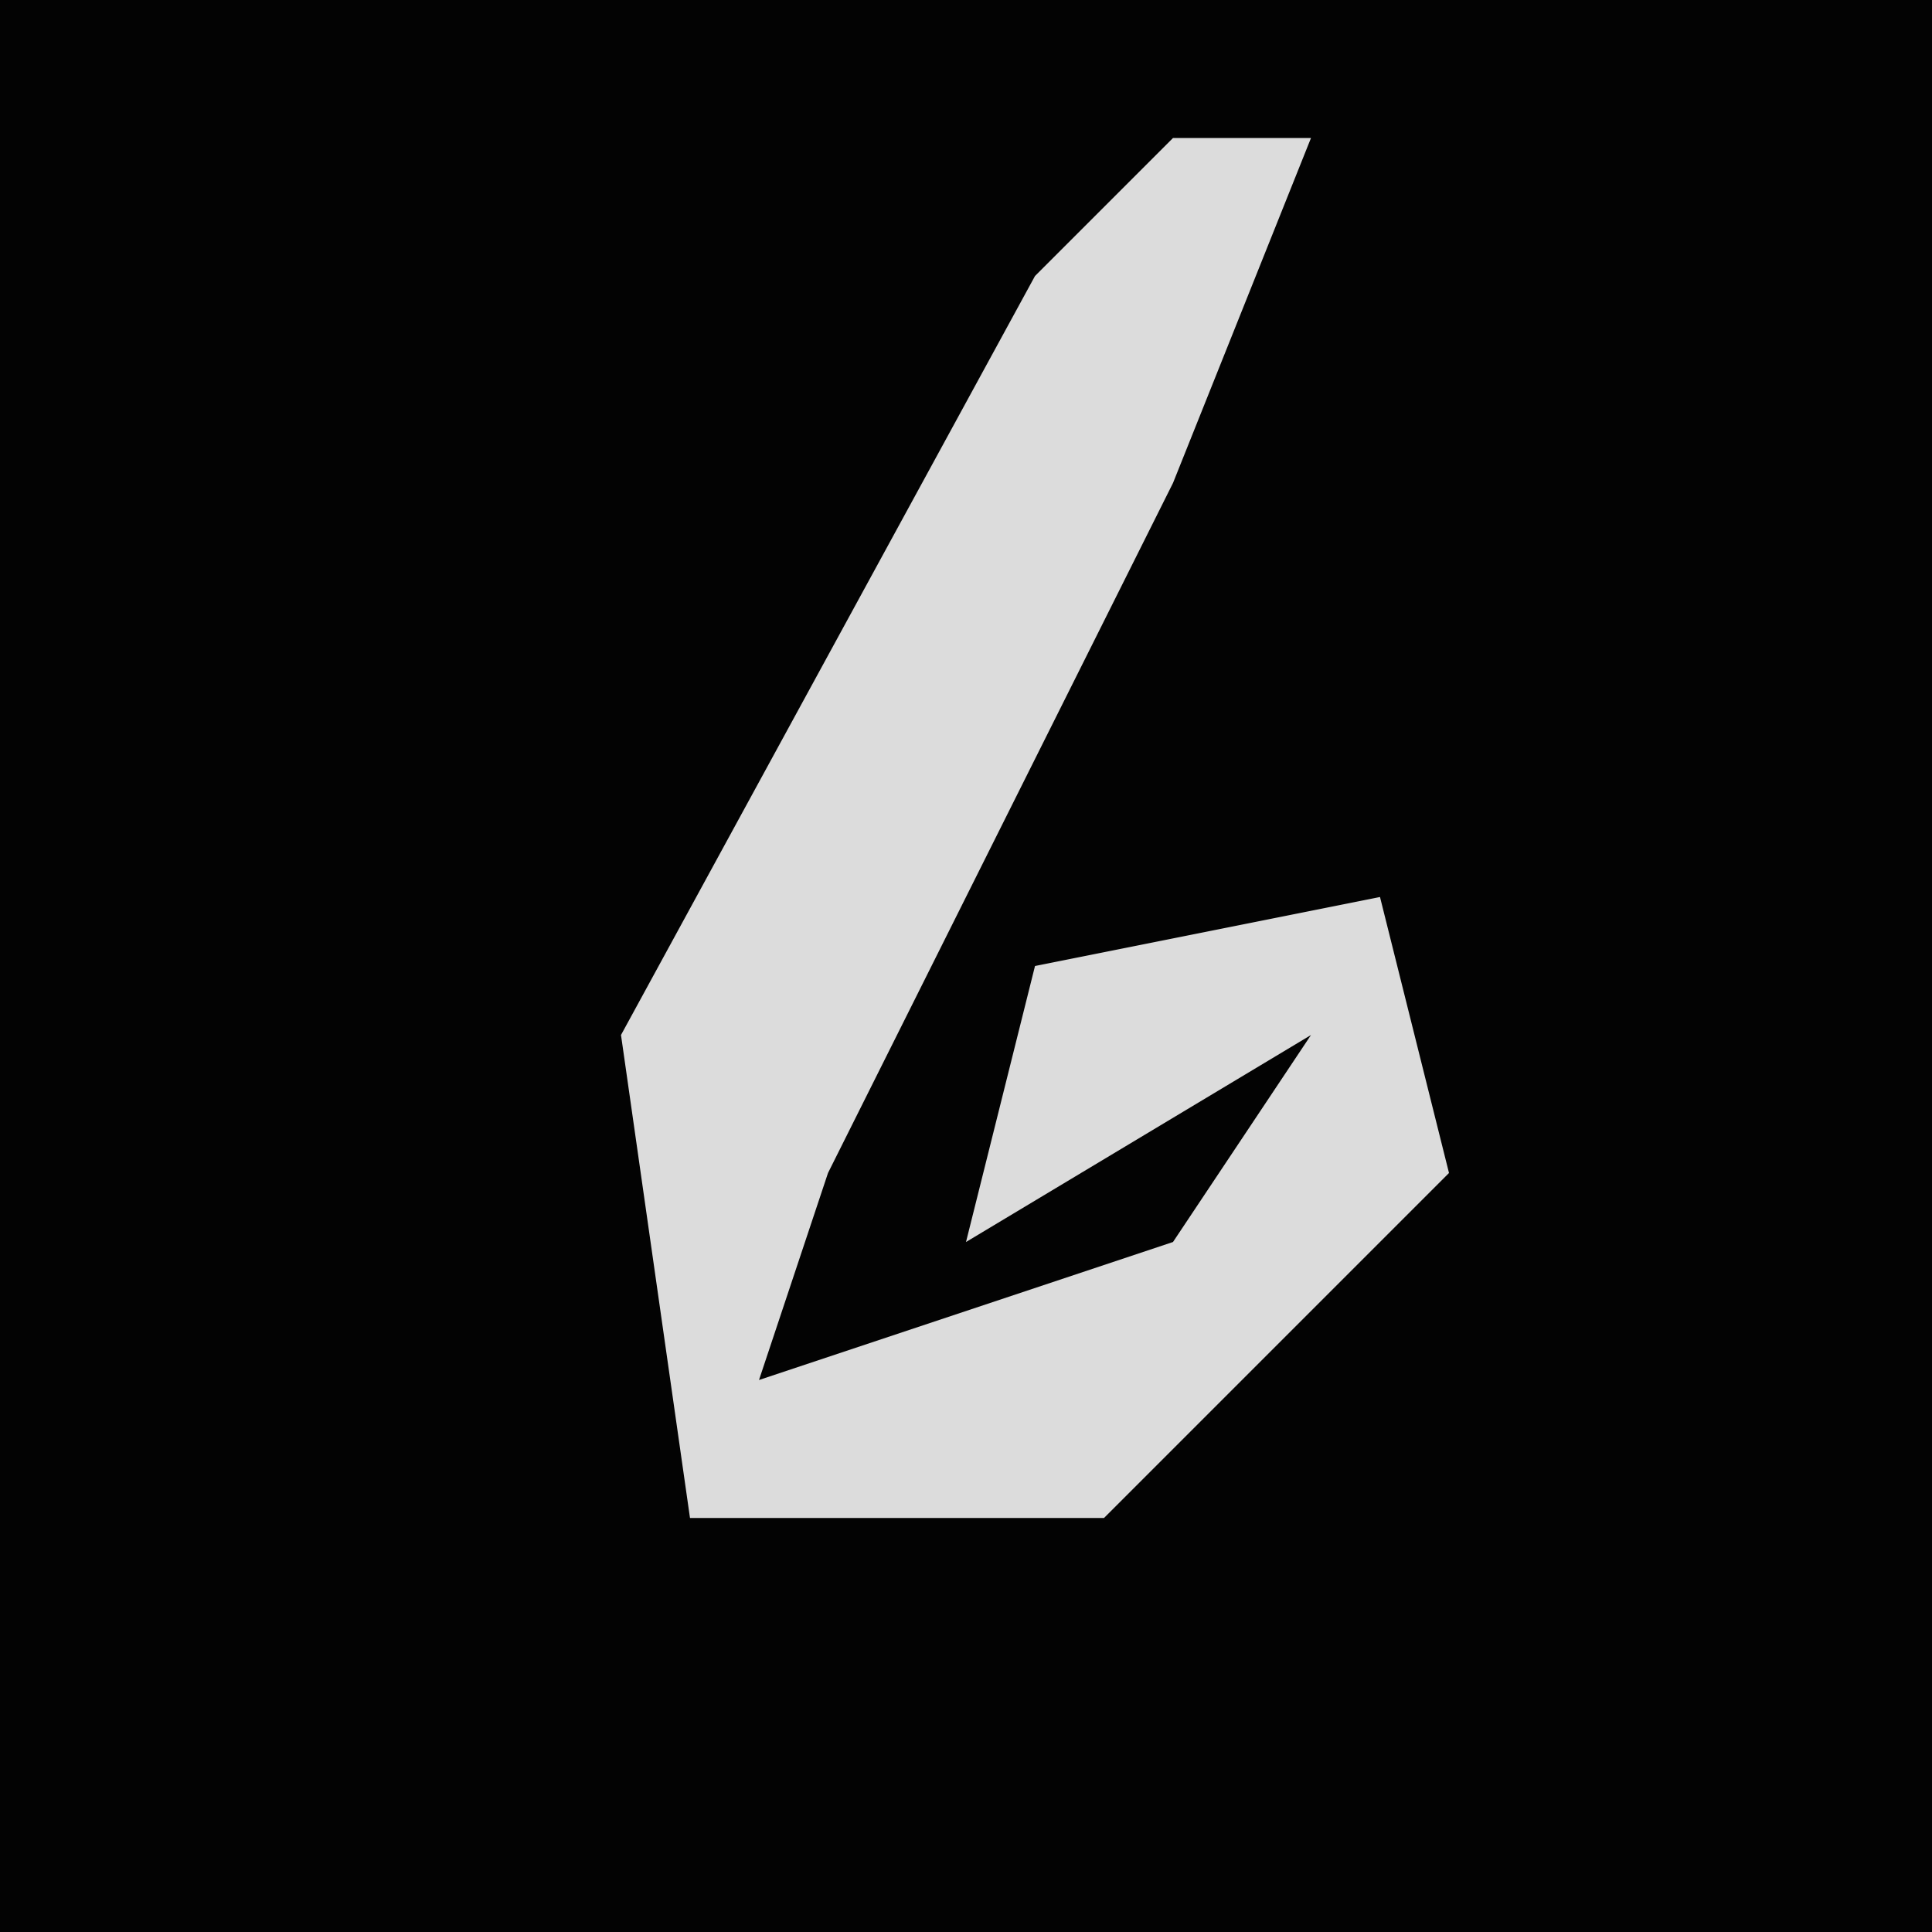 <?xml version="1.0" encoding="UTF-8"?>
<svg version="1.1" xmlns="http://www.w3.org/2000/svg" width="28" height="28">
<path d="M0,0 L28,0 L28,28 L0,28 Z " fill="#030303" transform="translate(0,0)"/>
<path d="M0,0 L2,0 L0,5 L-5,15 L-6,18 L0,16 L2,13 L-3,16 L-2,12 L3,11 L4,15 L-1,20 L-7,20 L-8,13 L-2,2 Z " fill="#DCDCDC" transform="translate(17,2)"/>
</svg>
